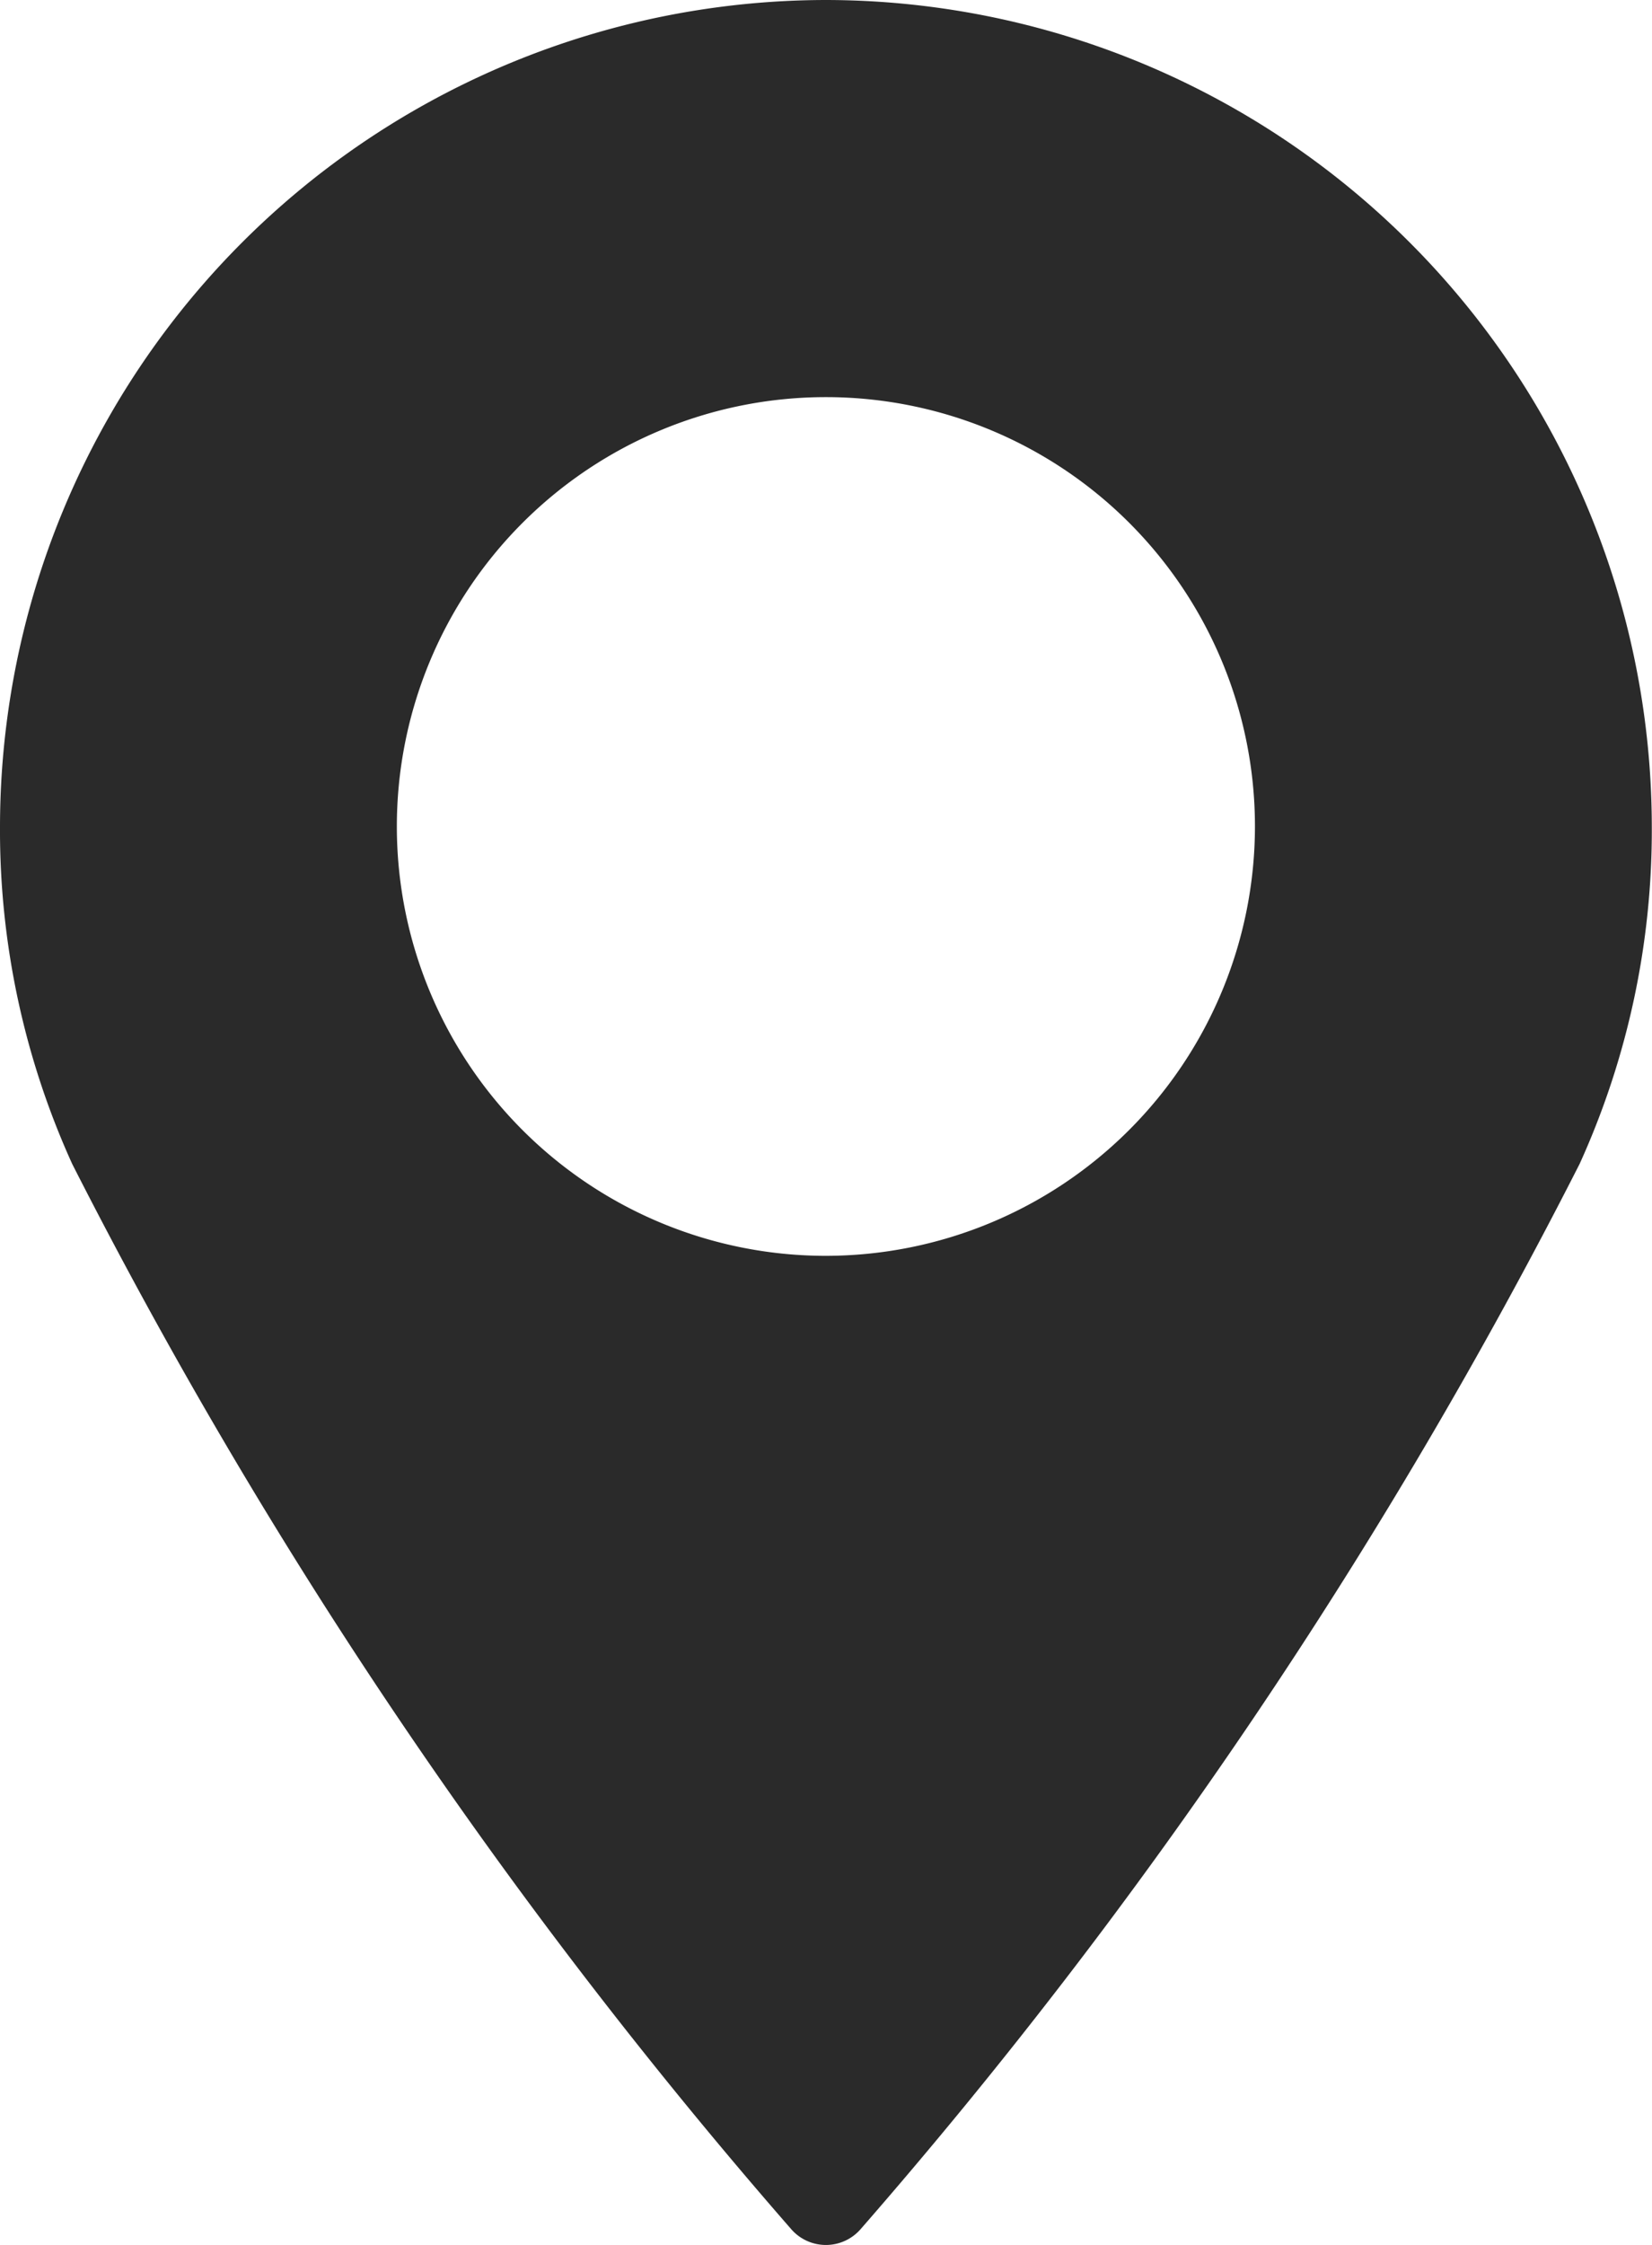 <svg xmlns="http://www.w3.org/2000/svg" xmlns:xlink="http://www.w3.org/1999/xlink" width="8.259" height="11.216" viewBox="0 0 8.259 11.216"><defs><style>.a{fill:none;}.b{clip-path:url(#a);}.c{fill:#2a2a2a;}</style><clipPath id="a"><rect class="a" width="8.259" height="11.216"/></clipPath></defs><g class="b" transform="translate(0)"><path class="c" d="M17.012,0a4.134,4.134,0,0,0-4.129,4.129,4.028,4.028,0,0,0,.361,1.686,26.035,26.035,0,0,0,3.594,5.321.23.23,0,0,0,.348,0A26.048,26.048,0,0,0,20.78,5.815a4.026,4.026,0,0,0,.361-1.686A4.134,4.134,0,0,0,17.012,0Zm0,6.274a2.145,2.145,0,1,1,2.145-2.145A2.147,2.147,0,0,1,17.012,6.274Z" transform="translate(-12.883)"/></g></svg>
